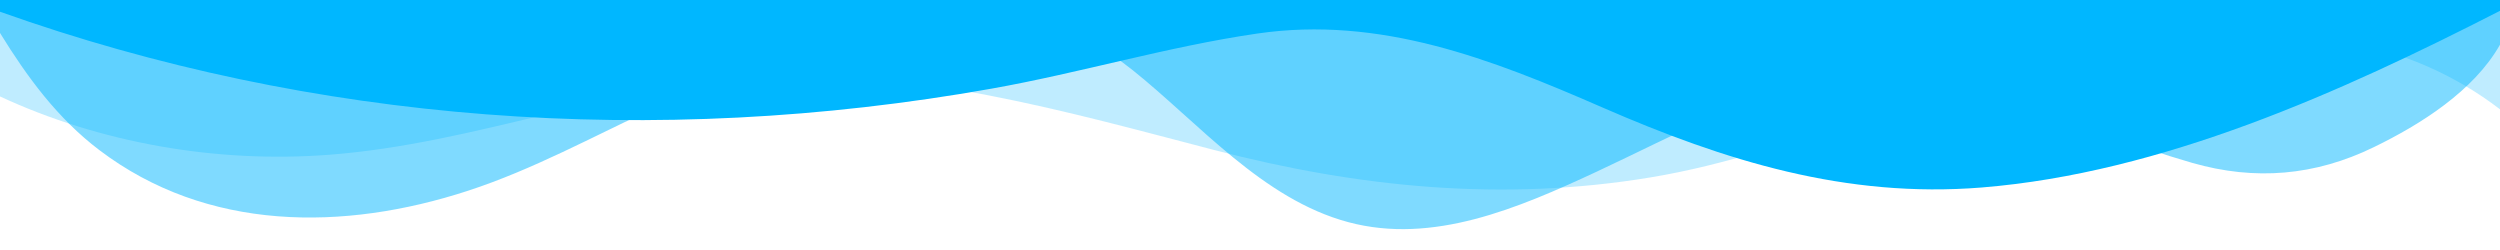 <svg  data-name="Layer 1" xmlns="http://www.w3.org/2000/svg" viewBox="0 0 1200 120" preserveAspectRatio="none" ><path  d="M0,0V46.29c47.79,22.2,103.59,32.17,158,28,70.36-5.37,136.33-33.31,206.8-37.5C438.64,32.43,512.34,53.67,583,72.05c69.27,18,138.3,24.88,209.4,13.08,36.15-6,69.85-17.84,104.45-29.34C989.49,25,1113-14.29,1200,52.47V0Z" opacity=".25" class="shape-fill" fill="#00B7FF" fill-opacity="1"></path><path  d="M0,0V15.81C13,36.92,27.64,56.86,47.69,72.05,99.41,111.27,165,111,224.58,91.58c31.15-10.15,60.09-26.07,89.67-39.8,40.92-19,84.73-46,130.83-49.67,36.26-2.85,70.9,9.42,98.6,31.56,31.77,25.39,62.32,62,103.63,73,40.44,10.79,81.35-6.69,119.13-24.28s75.16-39,116.92-43.05c59.73-5.85,113.28,22.88,168.9,38.84,30.2,8.66,59,6.17,87.09-7.5,22.43-10.89,48-26.93,60.65-49.24V0Z" opacity=".5" class="shape-fill" fill="#00B7FF" fill-opacity="1"></path><path  d="M0,0V5.63C149.93,59,314.09,71.32,475.83,42.57c43-7.64,84.23-20.12,127.61-26.46,59-8.63,112.48,12.24,165.56,35.4C827.93,77.22,886,95.24,951.2,90c86.53-7,172.46-45.71,248.8-84.81V0Z" class="shape-fill" fill="#00B7FF" fill-opacity="1"></path></svg>